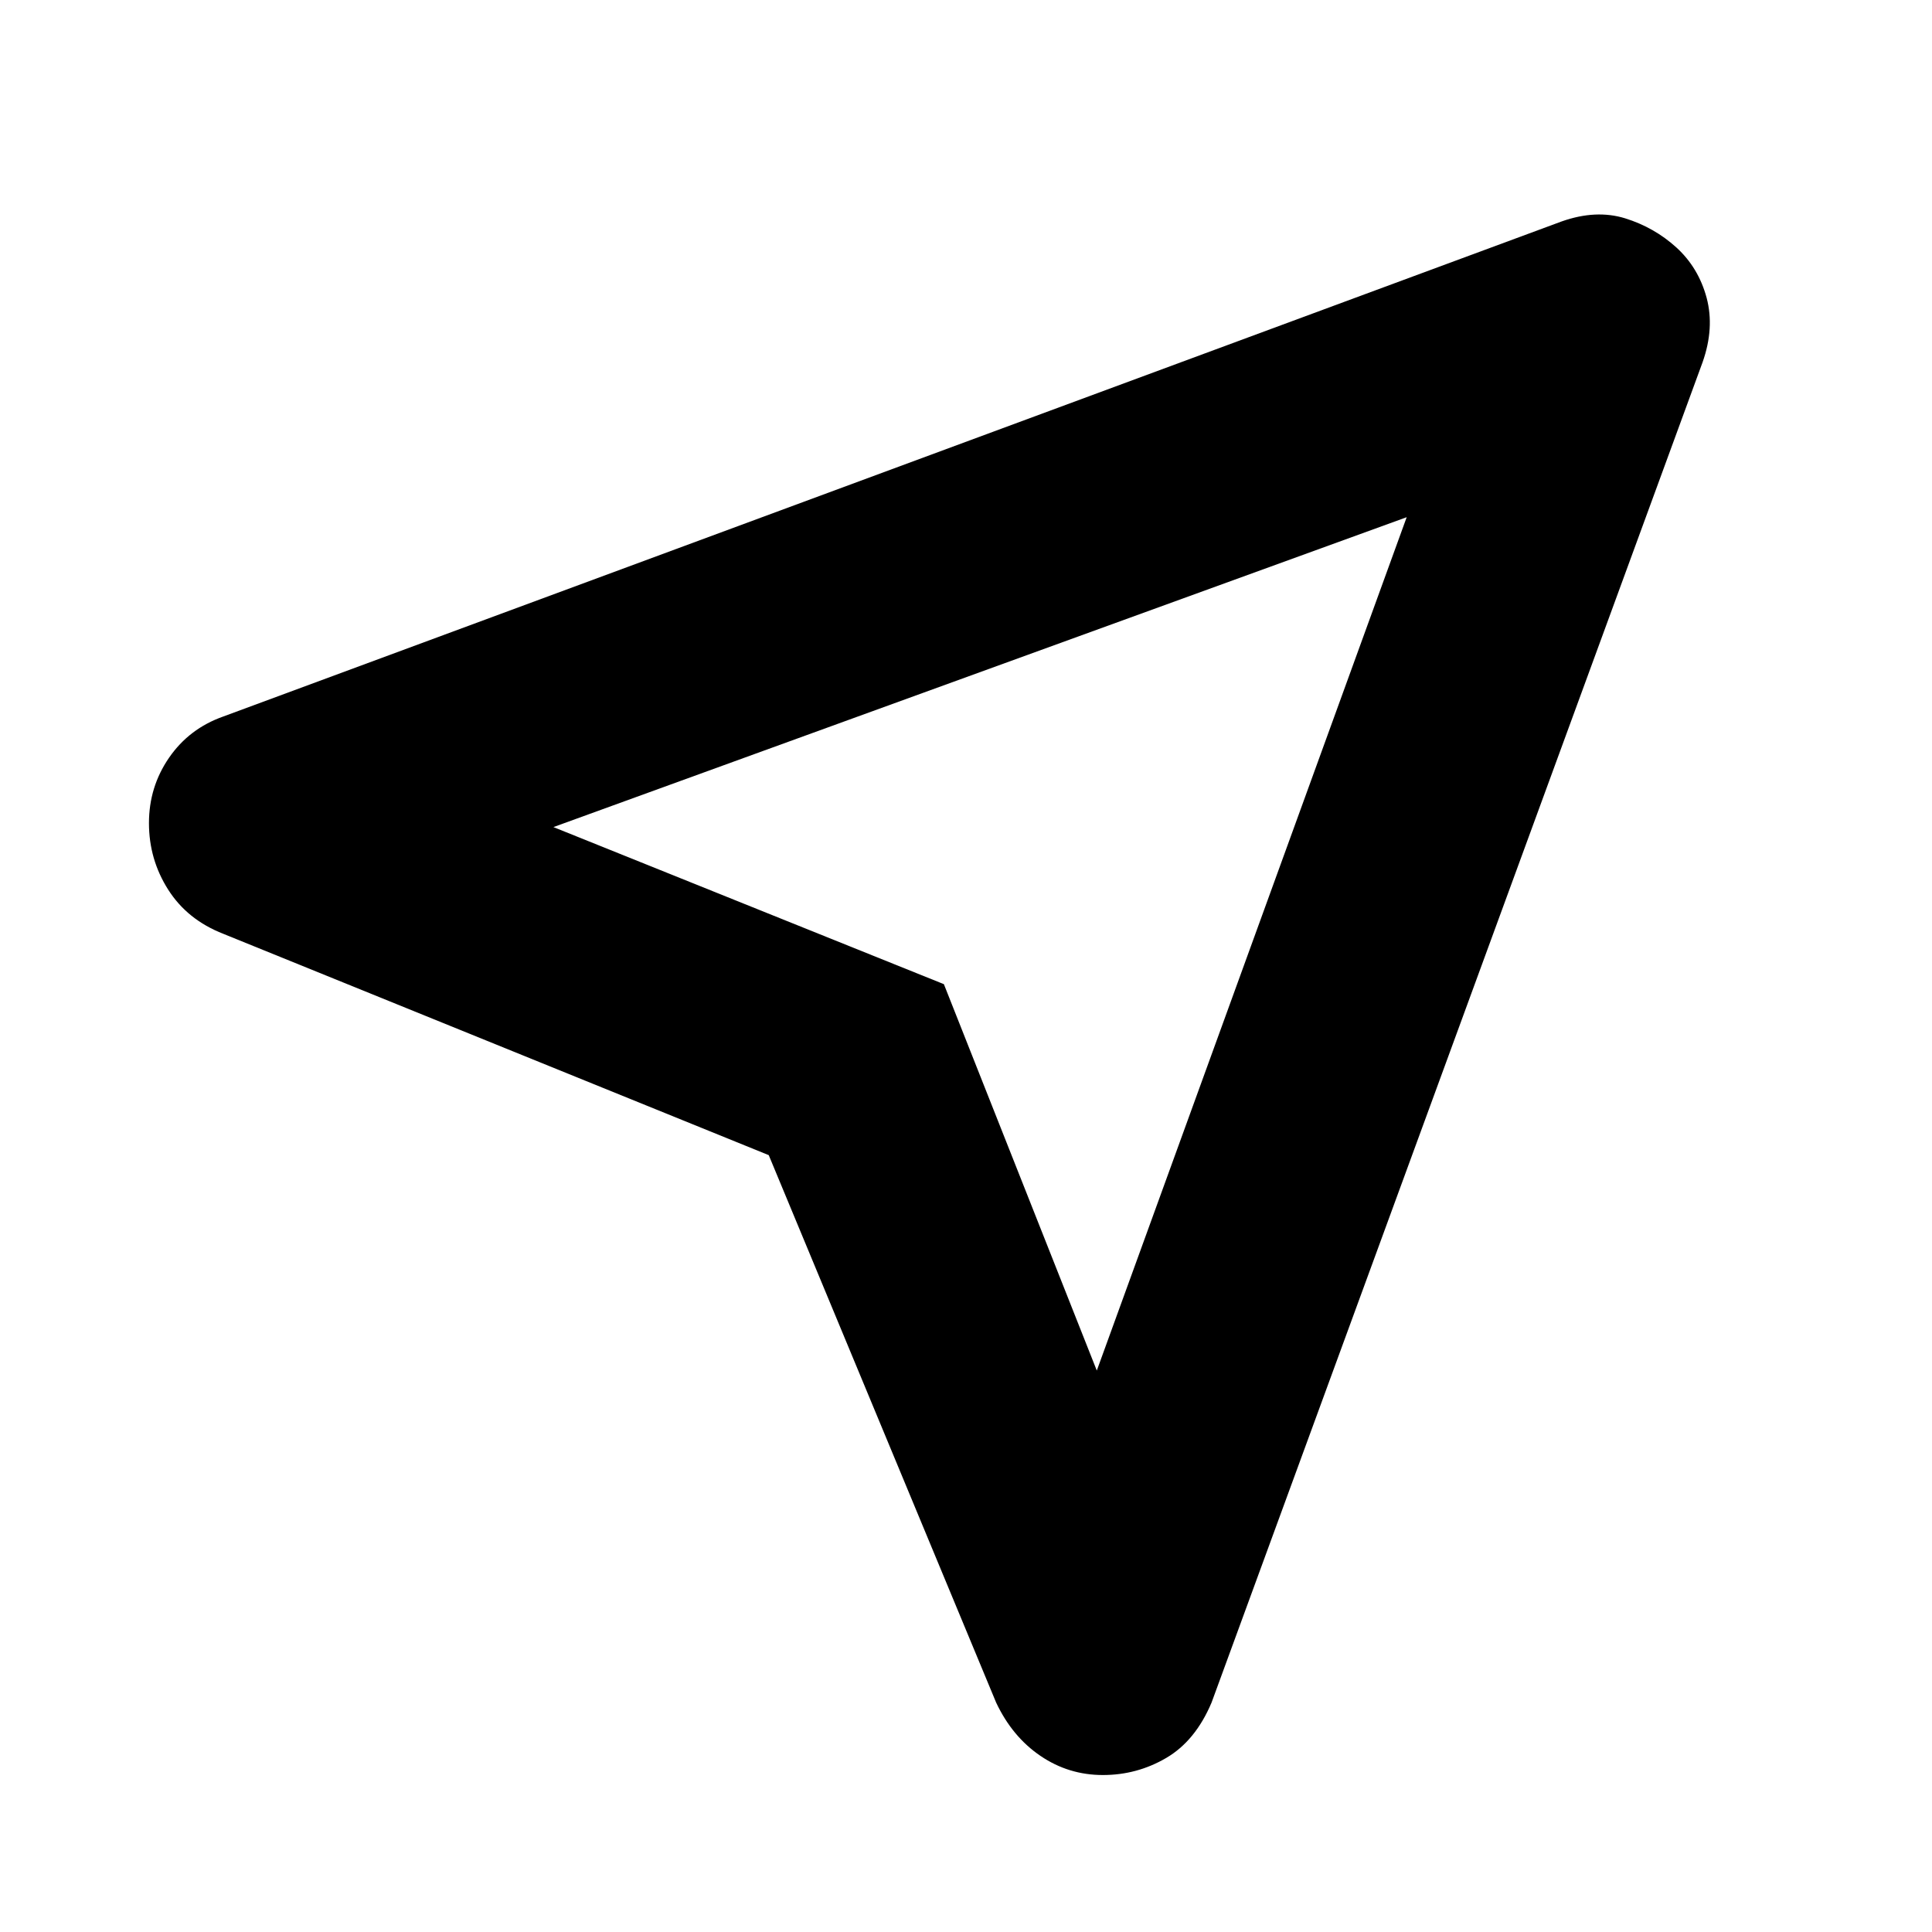 <svg xmlns="http://www.w3.org/2000/svg" height="20" width="20"><path d="M7.958 11.958 2.312 9.667q-.374-.146-.572-.459-.198-.312-.198-.687 0-.375.208-.677.208-.302.562-.427l13.855-5.125q.354-.125.656-.032.302.094.531.302.229.209.313.521.083.313-.042.667l-5.083 13.875q-.167.396-.469.573-.302.177-.656.177-.355 0-.646-.198-.292-.198-.459-.552Zm3.396 2.23 3.208-8.834-8.833 3.208 4.042 1.626Zm-1.583-4Z"/></svg>
